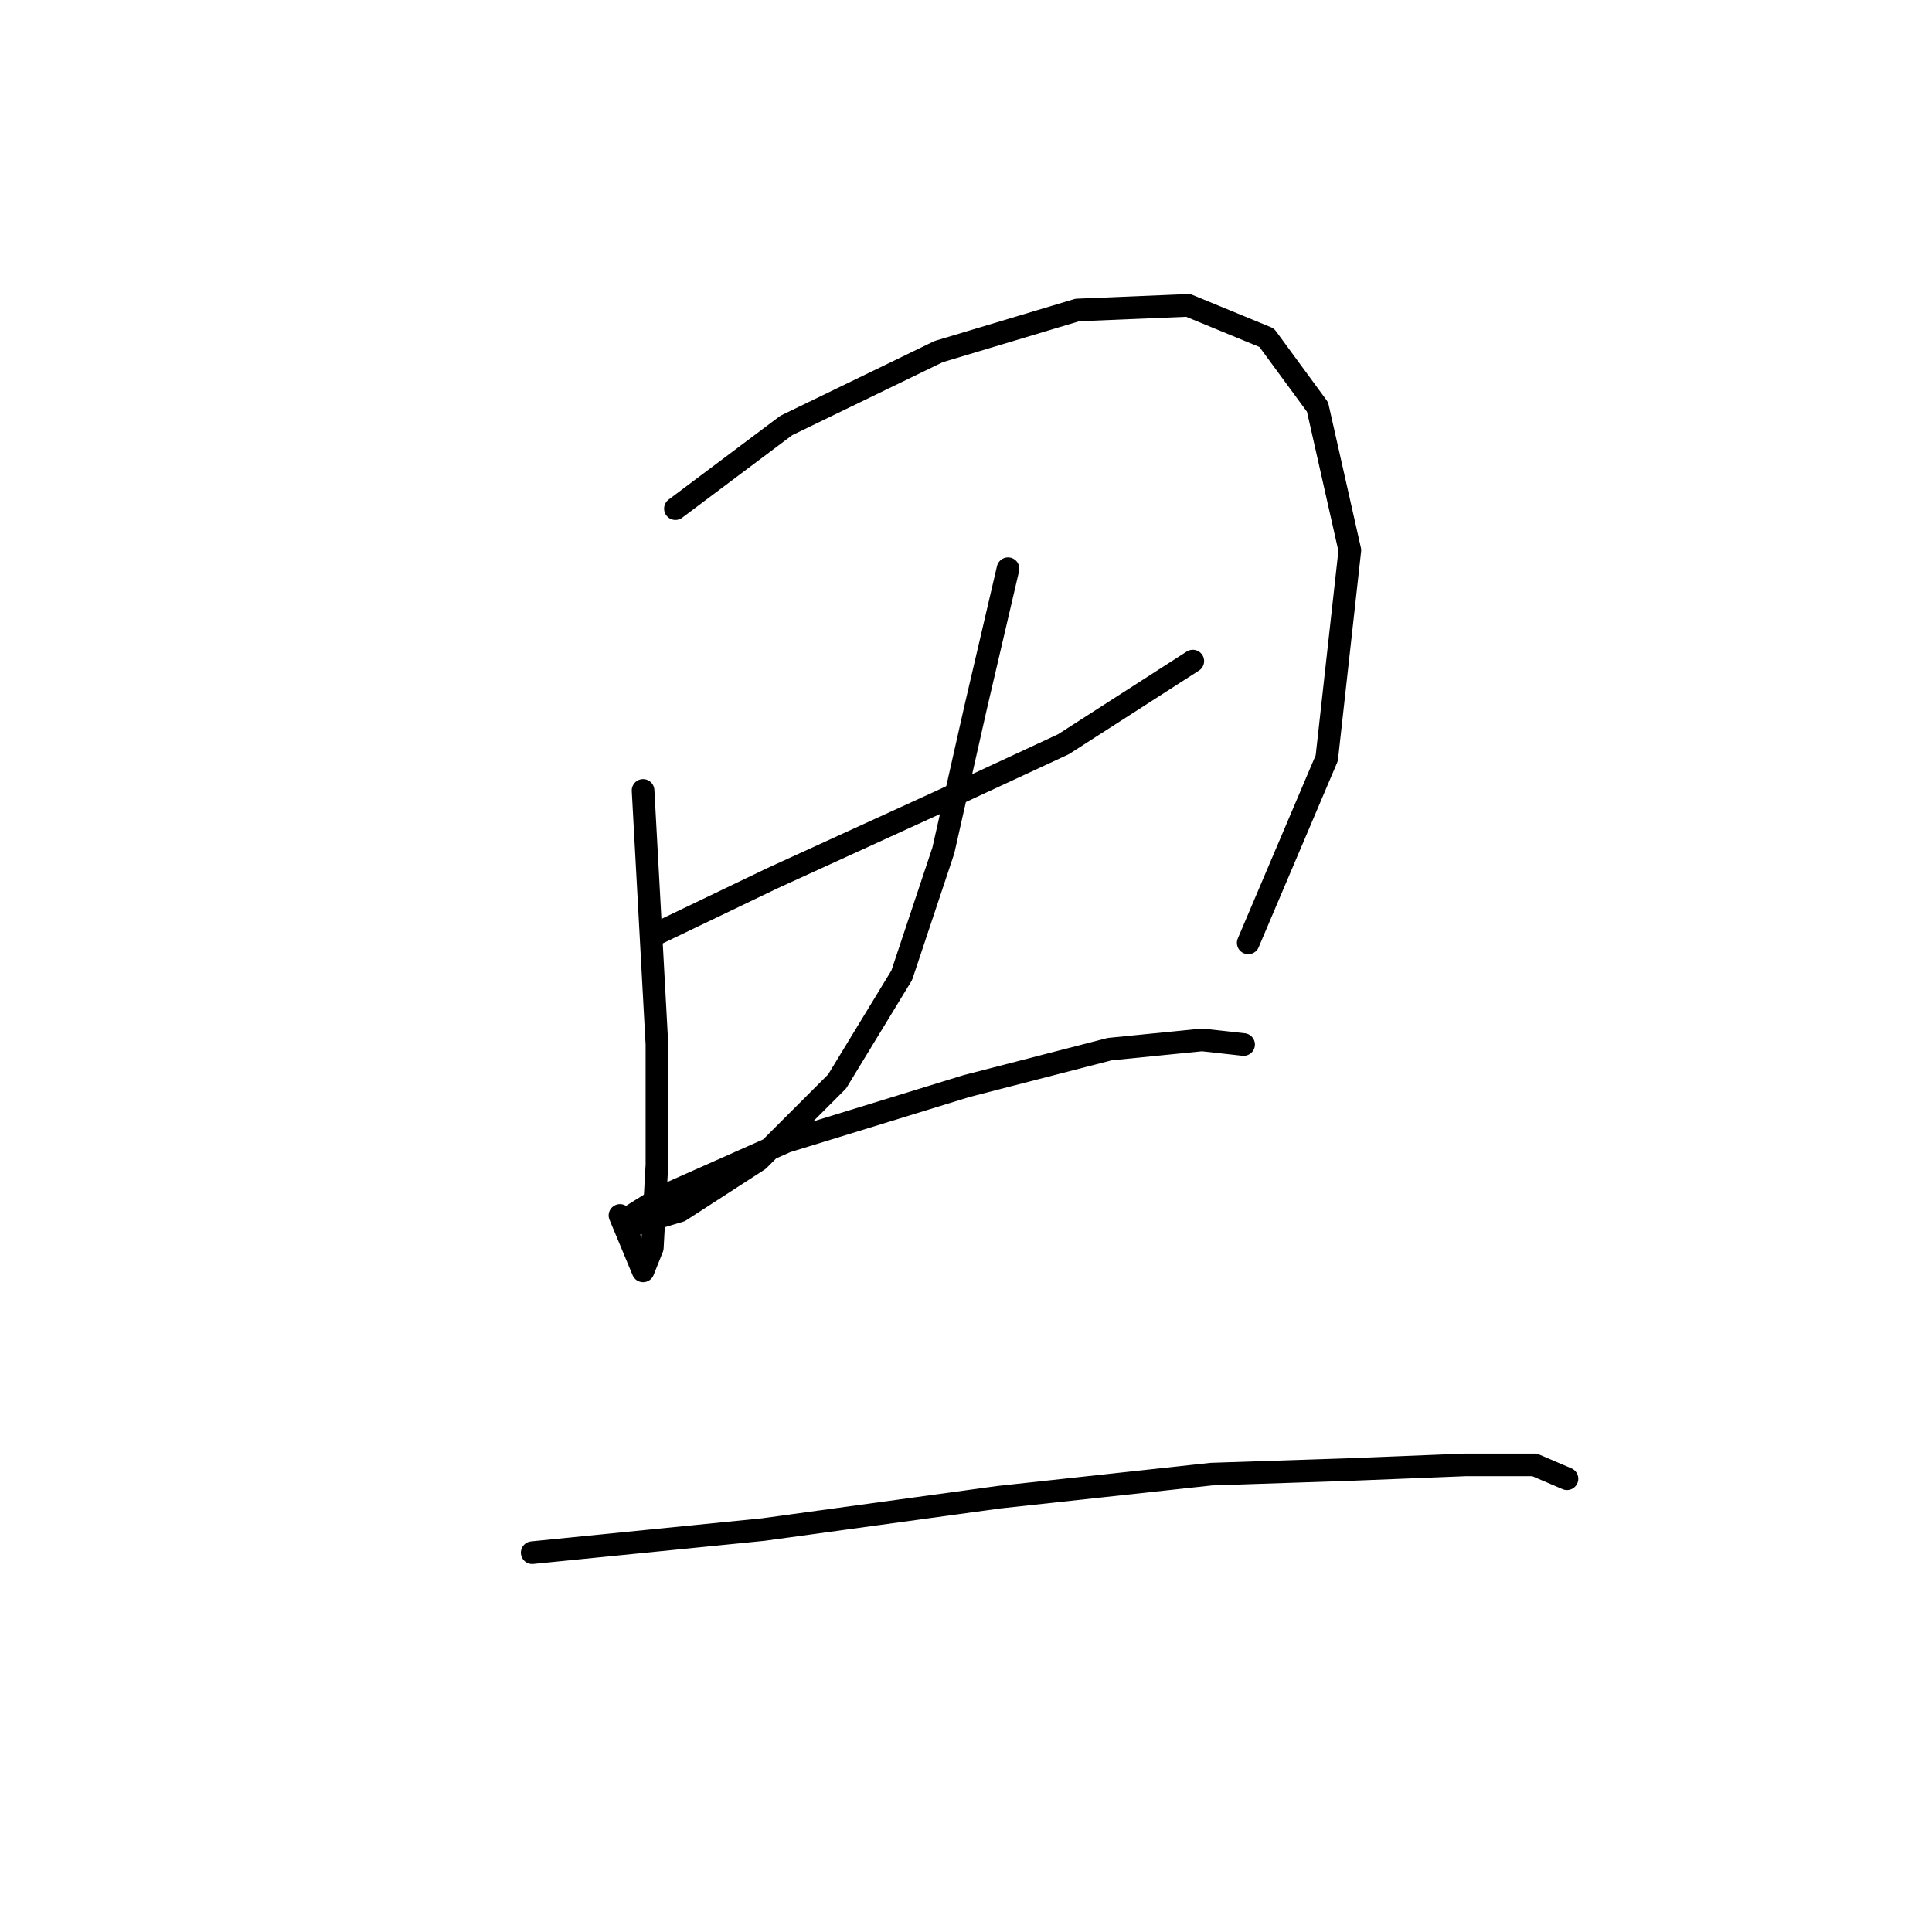 <?xml version="1.0" standalone="no"?>
    <svg width="256" height="256" xmlns="http://www.w3.org/2000/svg" version="1.1">
    <polyline stroke="black" stroke-width="3" stroke-linecap="round" fill="transparent" stroke-linejoin="round" points="85.21 104.737 87.046 138.403 87.046 154.318 86.434 165.336 85.21 168.397 82.149 161.052 82.149 161.052 " />
        <polyline stroke="black" stroke-width="3" stroke-linecap="round" fill="transparent" stroke-linejoin="round" points="89.495 67.398 104.186 56.38 124.385 46.586 142.749 41.077 157.439 40.465 167.845 44.75 174.579 53.932 178.863 72.907 175.803 100.452 165.397 124.937 165.397 124.937 " />
        <polyline stroke="black" stroke-width="3" stroke-linecap="round" fill="transparent" stroke-linejoin="round" points="87.046 123.713 102.349 116.367 123.773 106.573 140.912 98.616 158.052 87.598 158.052 87.598 " />
        <polyline stroke="black" stroke-width="3" stroke-linecap="round" fill="transparent" stroke-linejoin="round" points="133.567 75.356 129.282 93.719 124.997 112.695 119.488 129.222 110.919 143.3 100.513 153.706 90.107 160.439 83.986 162.276 82.762 161.664 87.659 158.603 104.186 151.258 128.058 143.912 147.034 139.015 159.276 137.791 164.785 138.403 164.785 138.403 " />
        <polyline stroke="black" stroke-width="3" stroke-linecap="round" fill="transparent" stroke-linejoin="round" points="70.519 205.736 101.125 202.675 132.343 198.39 160.5 195.33 178.863 194.718 194.166 194.106 203.348 194.106 207.633 195.942 207.633 195.942 " />
        </svg>
